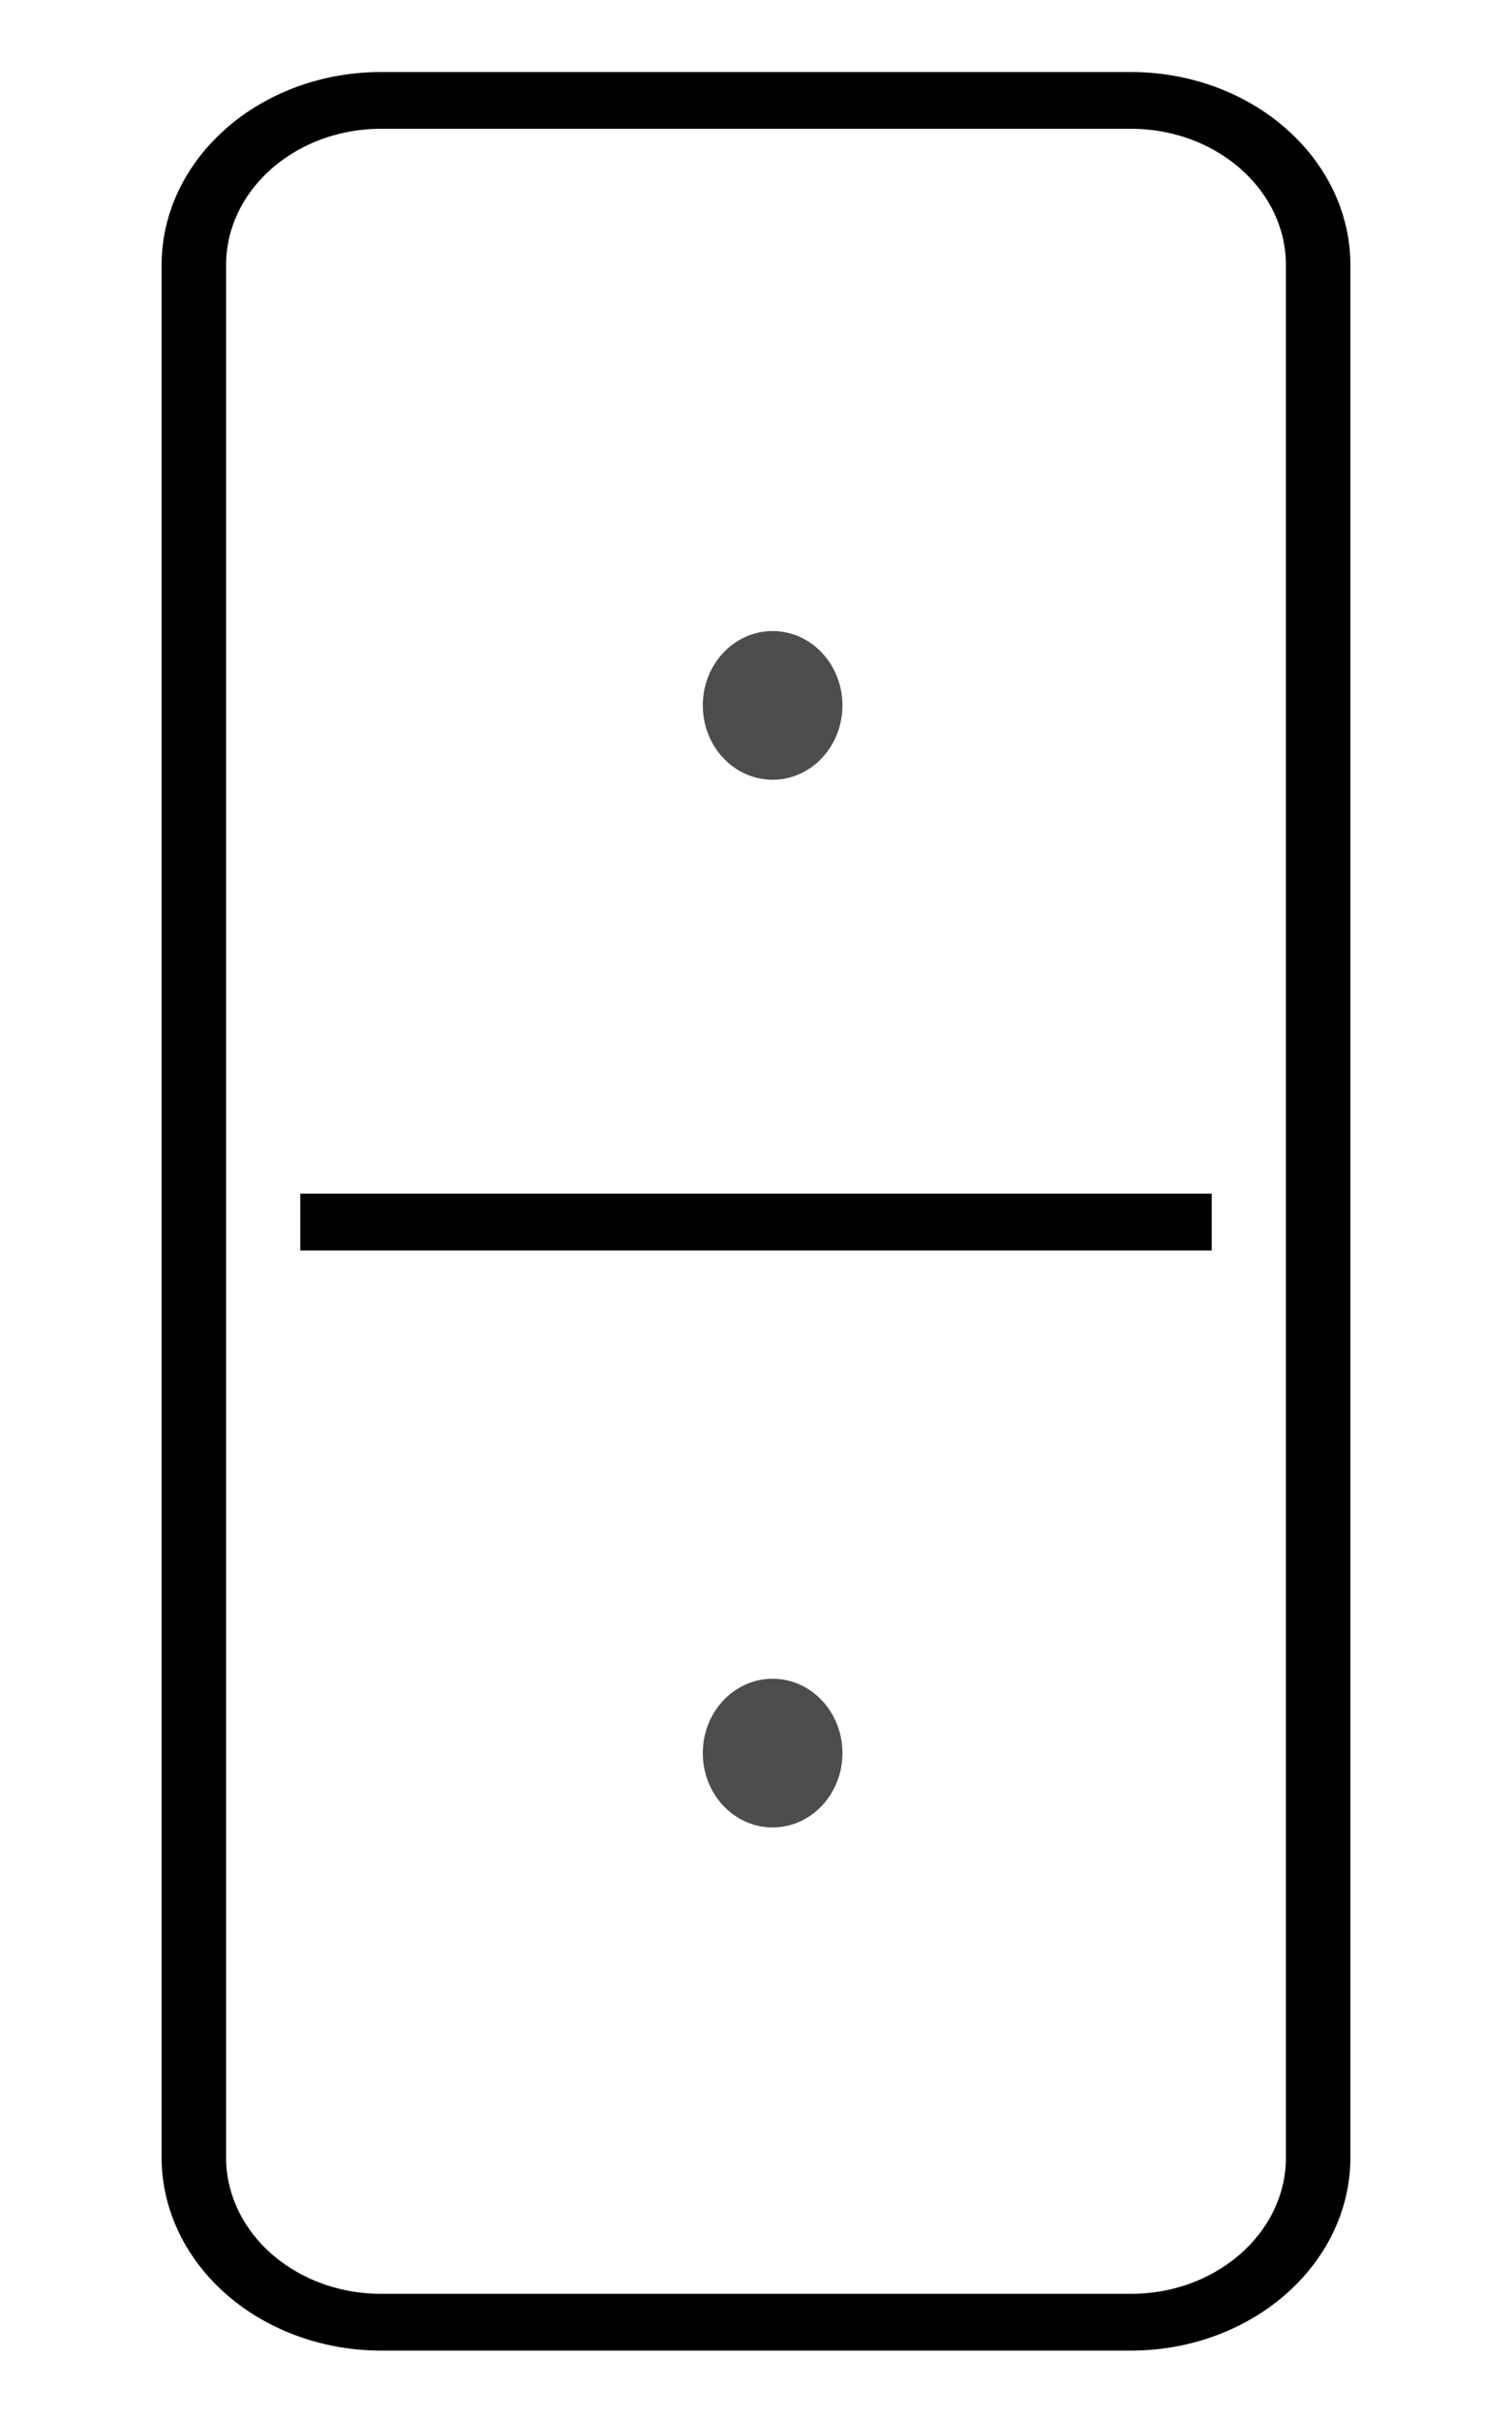 <svg fill="none" stroke-linecap="square" stroke-miterlimit="10" version="1.1" viewBox="0 0 50 80" xmlns="http://www.w3.org/2000/svg">
 <clipPath id="a">
  <path d="m0 0h100v181.8h-100z"/>
 </clipPath>
 <g transform="matrix(-.5 0 0 -.44 50 80)" clip-path="url(#a)" style="stroke-width:2.132">
  <path d="m12.819 19.74c0-6.845 5.549-12.394 12.394-12.394h49.574a12.394 12.394 0 0 1 12.394 12.394v142.14c0 6.845-5.549 12.394-12.394 12.394h-49.574c-6.845 0-12.394-5.55-12.394-12.394z" stroke="#000" stroke-linecap="butt" stroke-linejoin="round" stroke-width="4.264"/>
  <path d="m21.992 90.003h56.016" stroke="#000" stroke-linecap="butt" stroke-linejoin="round" stroke-width="4.264"/>
  <ellipse transform="scale(-1)" cx="-48.901" cy="-128.82" rx="4.618" ry="5.586" style="fill:#4d4d4d;stroke-width:4.545"/>
  <ellipse transform="scale(-1)" cx="-48.901" cy="-50.106" rx="4.618" ry="5.586" style="fill:#4d4d4d;stroke-width:4.545"/>
 </g>
</svg>
